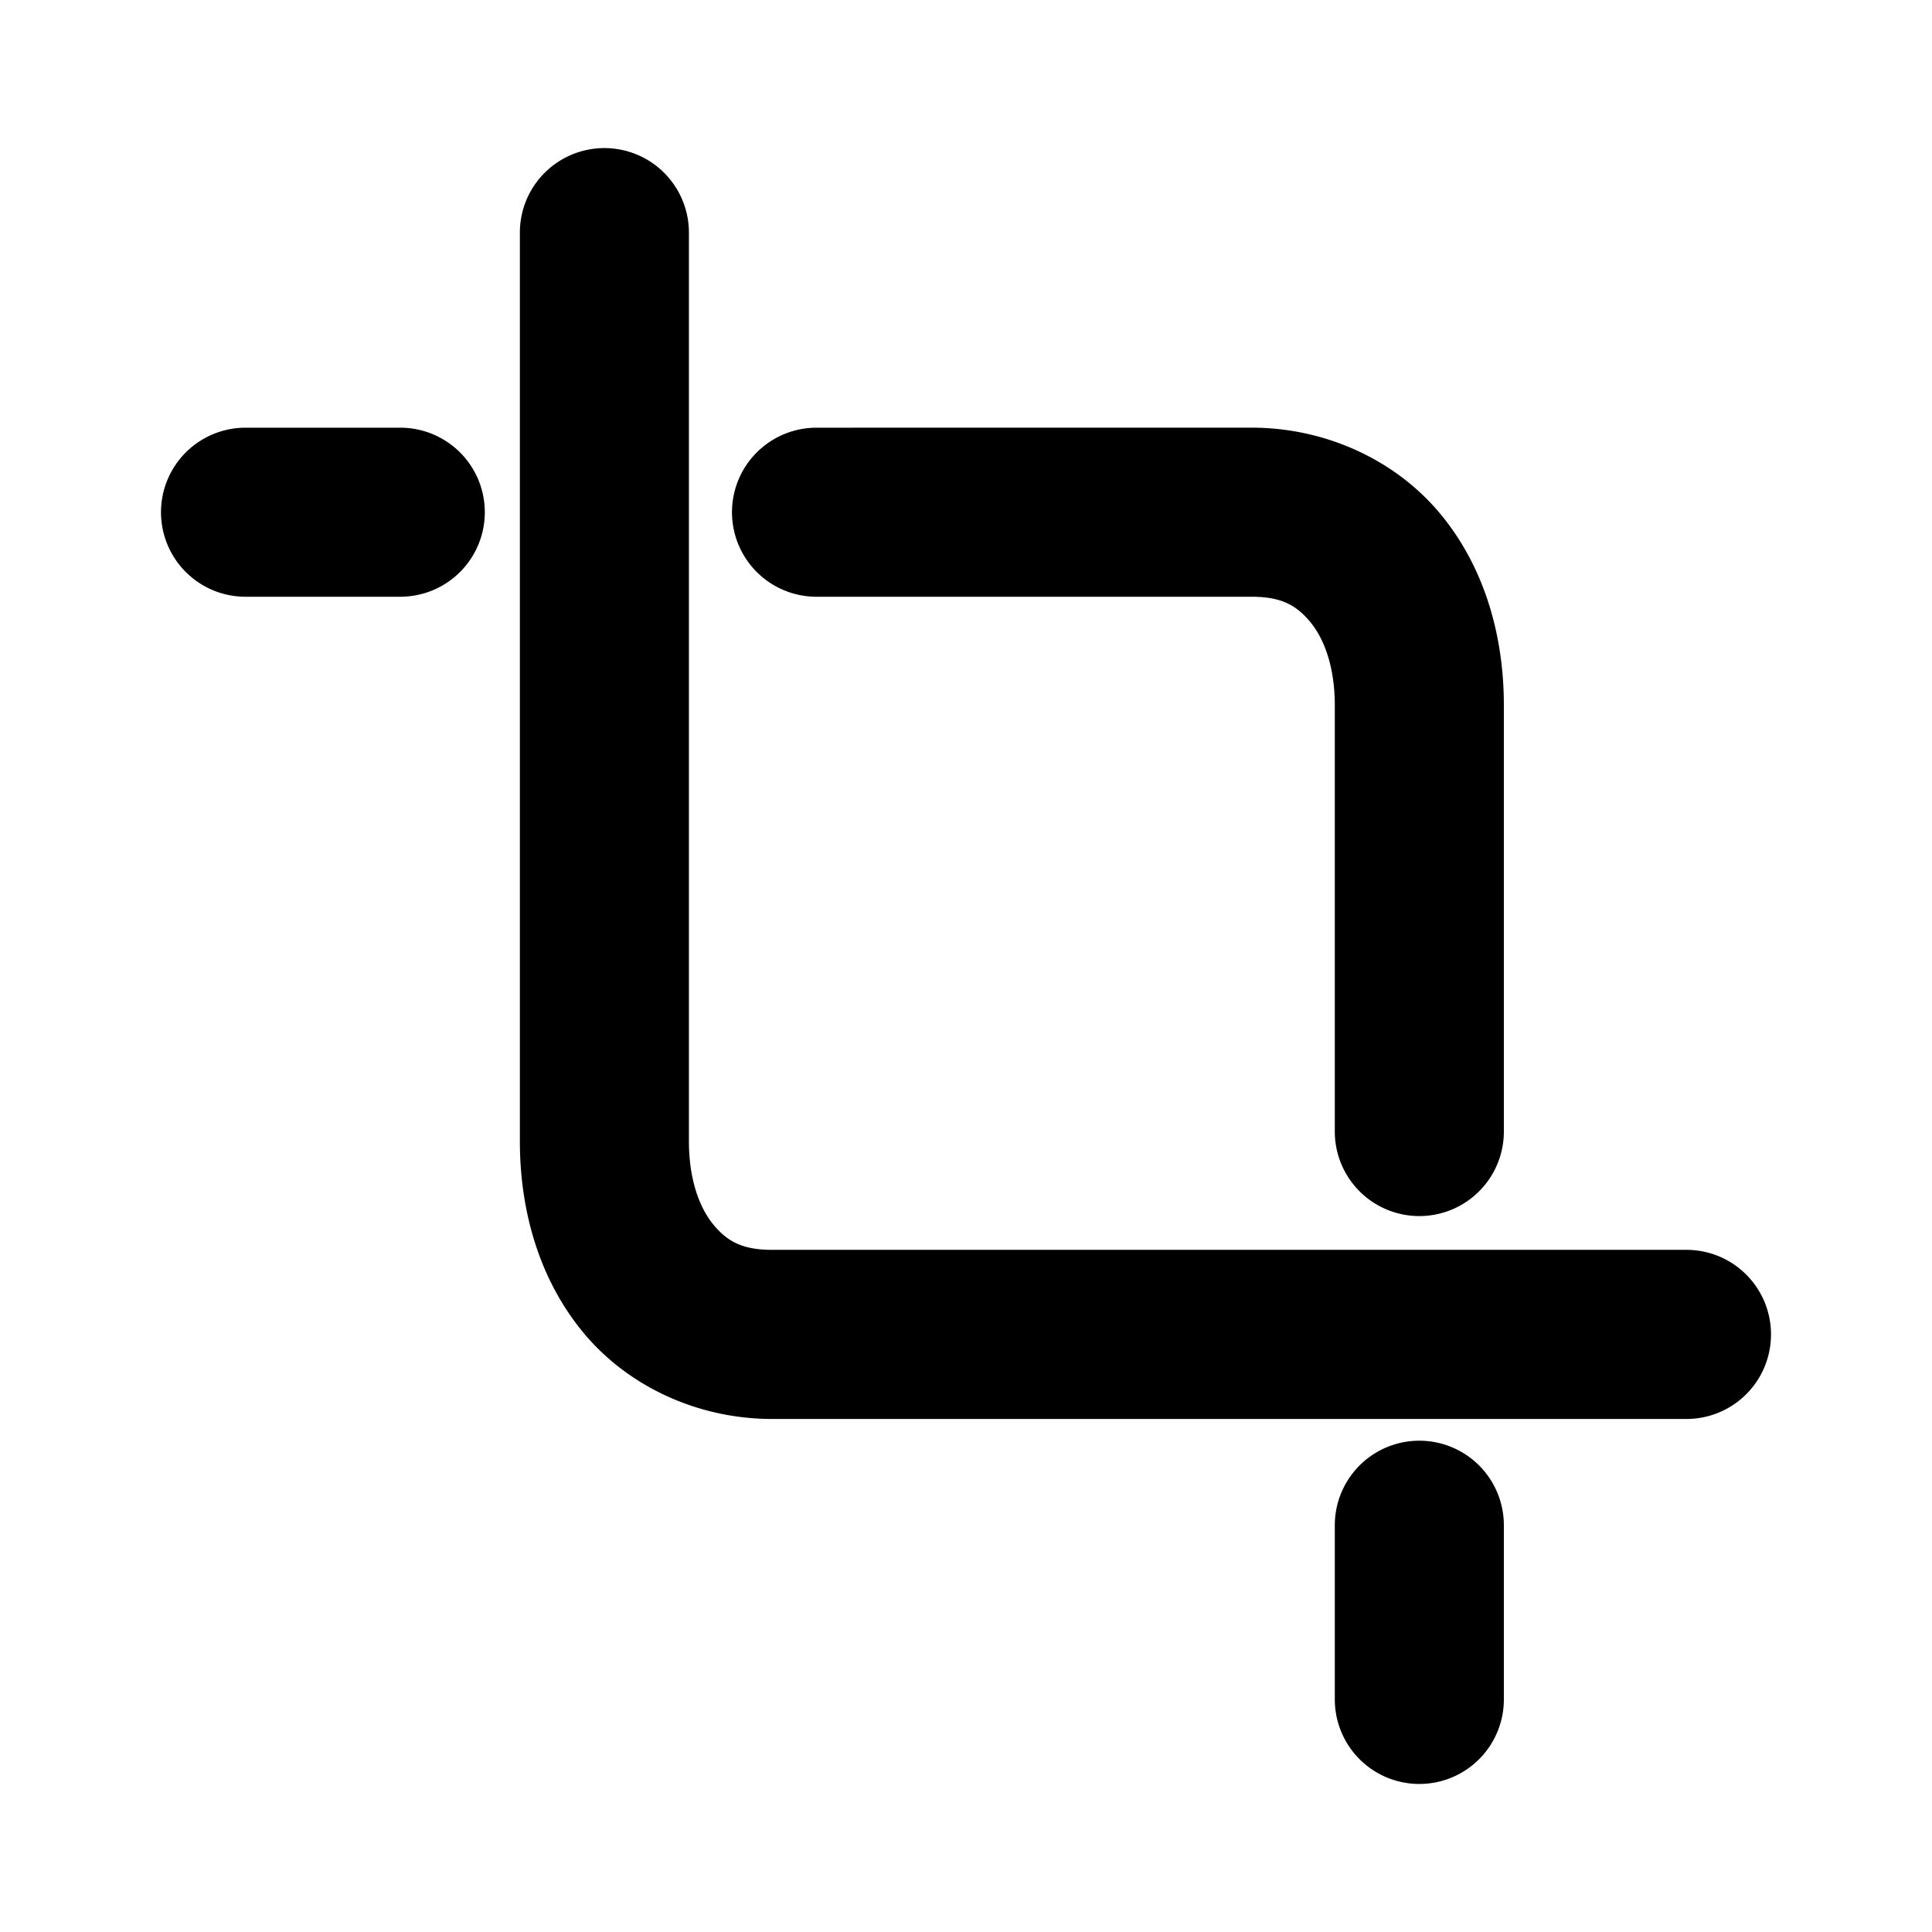 <svg xmlns="http://www.w3.org/2000/svg" width="48" height="48">
	<path d="M 15.016,3.679 A 2.1,2.1 0 0 0 12.916,5.778 V 28.351 c 0,1.796 0.515,3.502 1.617,4.805 1.103,1.303 2.819,2.098 4.652,2.098 H 41.9 A 2.1,2.1 0 0 0 44,33.153 2.1,2.1 0 0 0 41.9,31.052 H 19.186 c -0.741,0 -1.109,-0.209 -1.447,-0.609 -0.339,-0.4 -0.623,-1.096 -0.623,-2.092 V 5.778 A 2.1,2.1 0 0 0 15.016,3.679 Z m -8.914,6.947 a 2.1,2.1 0 0 0 -2.102,2.1 2.1,2.1 0 0 0 2.102,2.1 h 3.844 A 2.1,2.1 0 0 0 12.045,12.726 2.1,2.1 0 0 0 9.945,10.626 Z m 14.184,0 a 2.1,2.1 0 0 0 -2.1,2.1 2.1,2.1 0 0 0 2.1,2.1 h 10.807 c 0.741,0 1.109,0.211 1.447,0.611 0.339,0.4 0.623,1.094 0.623,2.09 v 10.586 a 2.1,2.1 0 0 0 2.1,2.1 2.1,2.1 0 0 0 2.1,-2.1 V 17.526 c 0,-1.796 -0.513,-3.5 -1.615,-4.803 -1.103,-1.303 -2.821,-2.098 -4.654,-2.098 z m 14.977,25.168 a 2.1,2.1 0 0 0 -2.1,2.102 v 4.326 a 2.1,2.1 0 0 0 2.1,2.1 2.1,2.1 0 0 0 2.1,-2.1 v -4.326 a 2.1,2.1 0 0 0 -2.1,-2.102 z" fill="#000000"/>
</svg>
